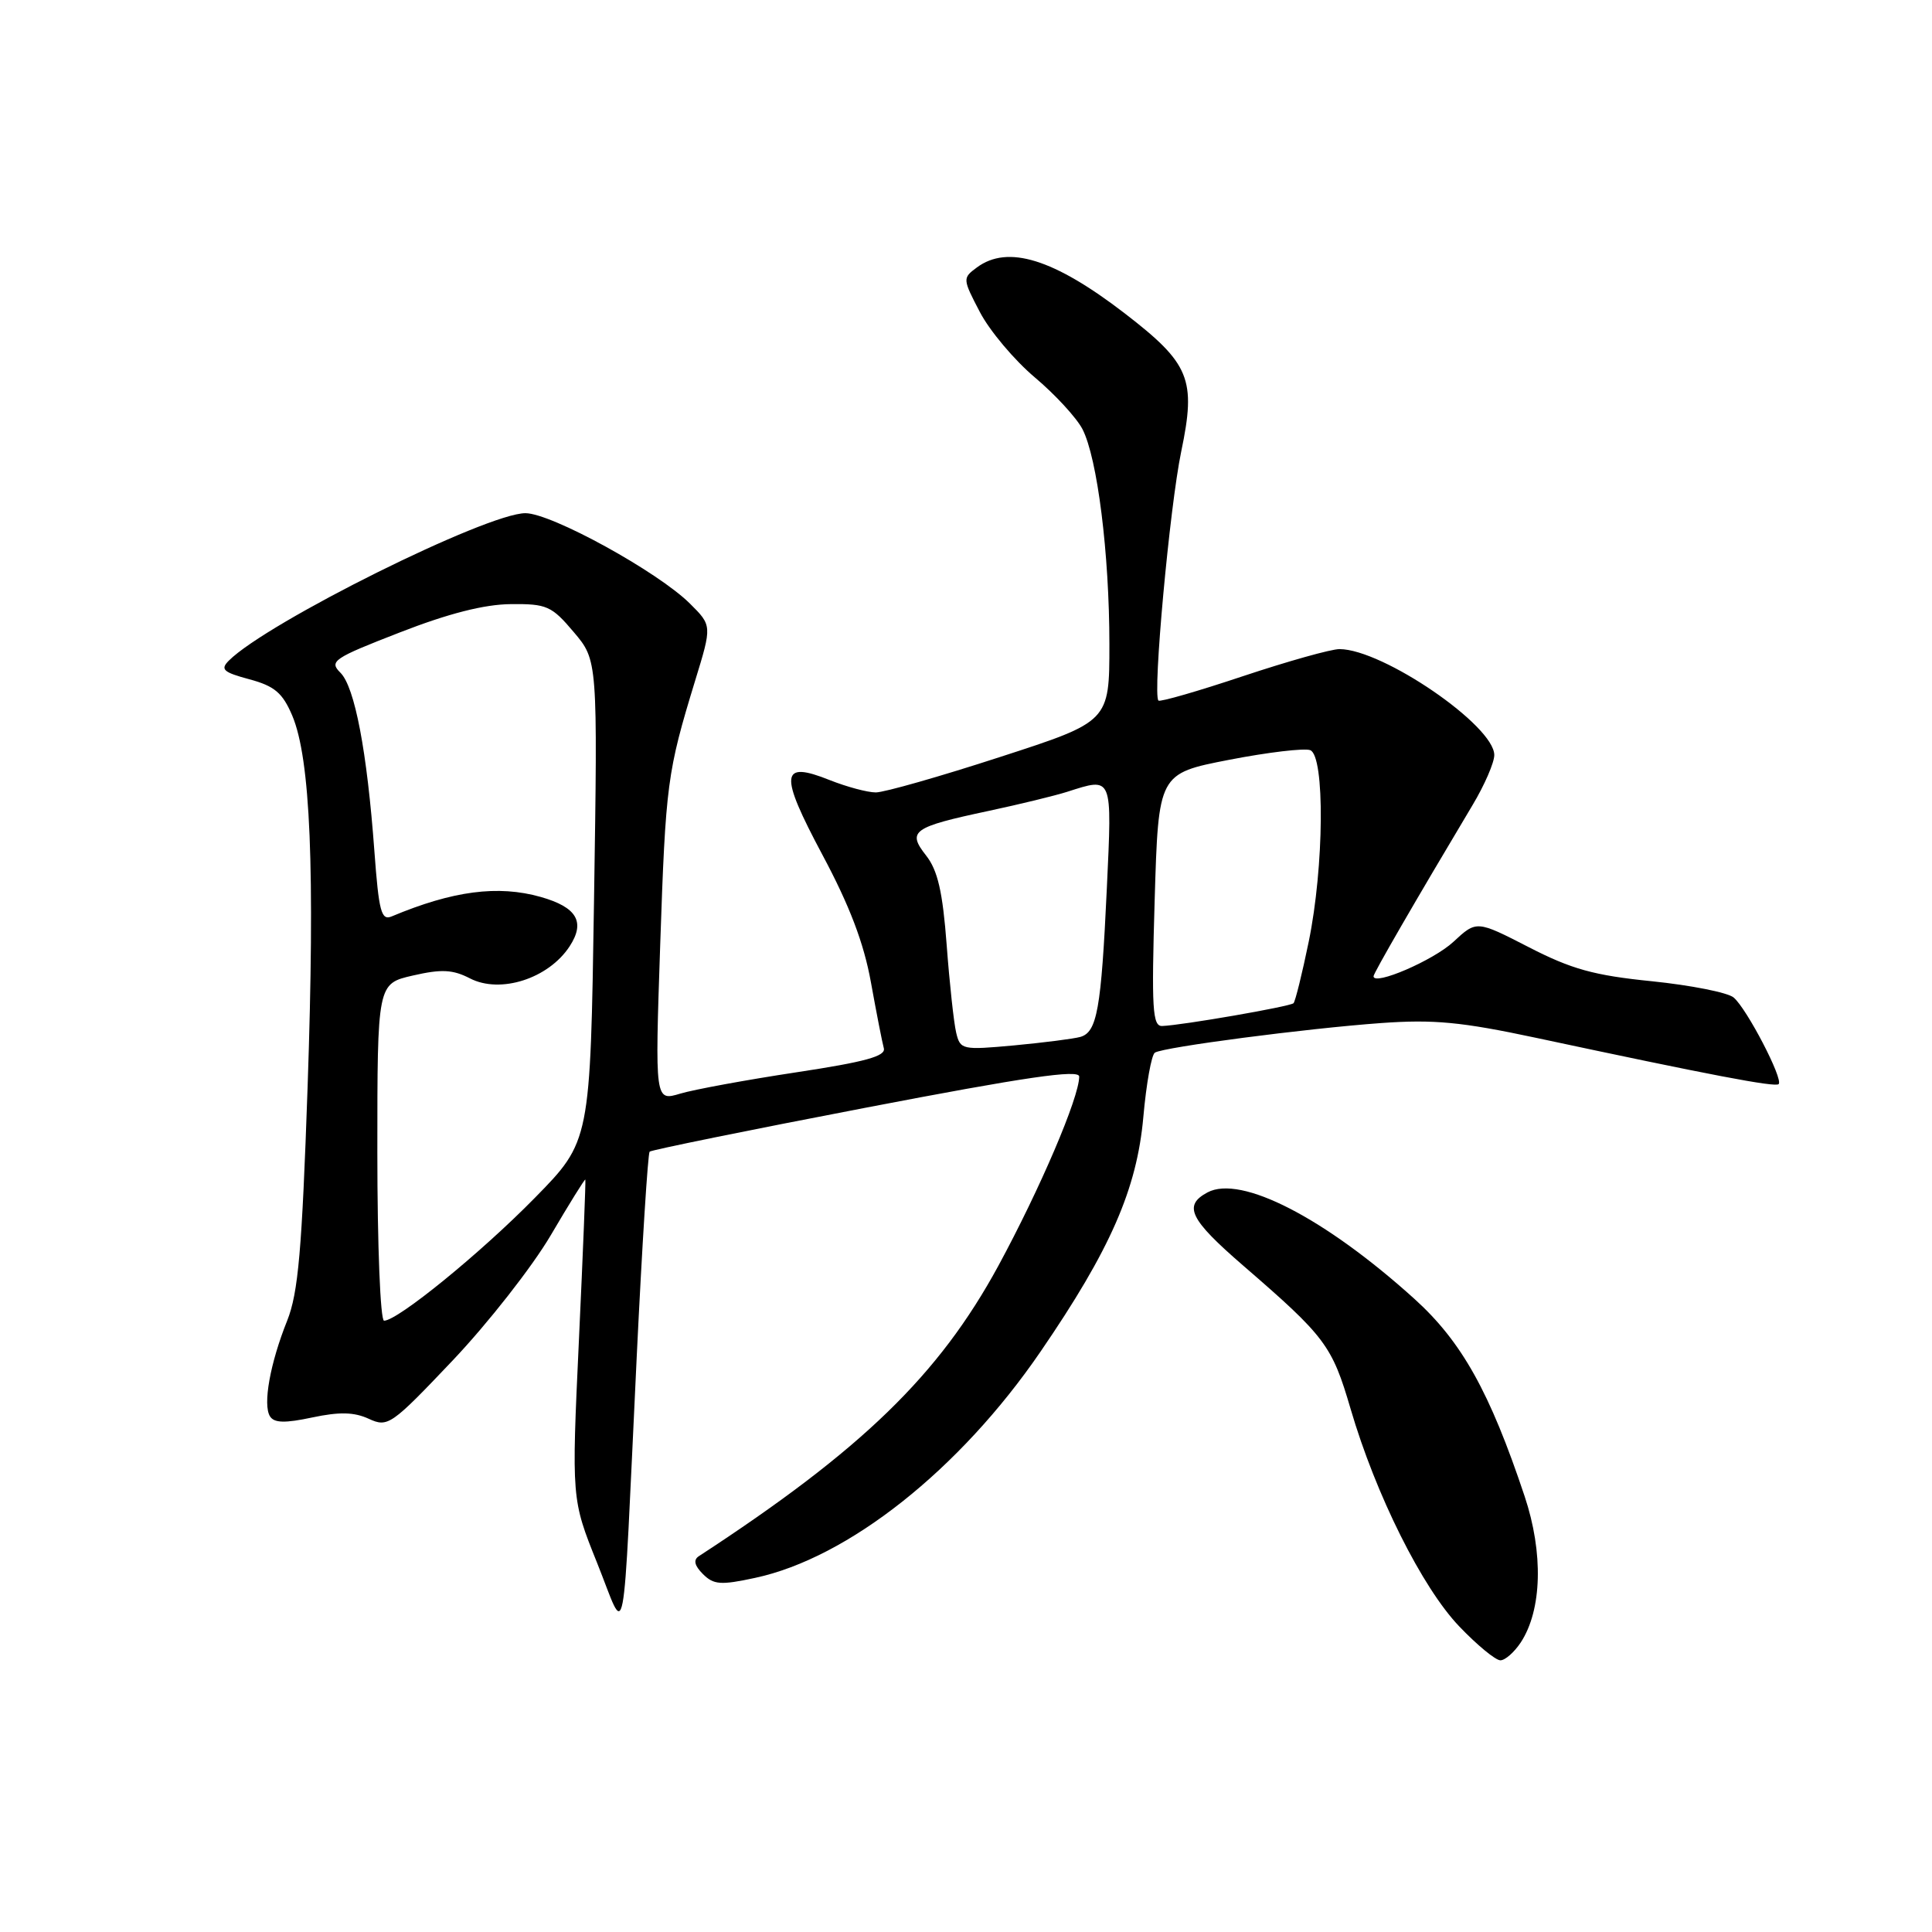 <?xml version="1.0" encoding="UTF-8" standalone="no"?>
<!DOCTYPE svg PUBLIC "-//W3C//DTD SVG 1.1//EN" "http://www.w3.org/Graphics/SVG/1.1/DTD/svg11.dtd" >
<svg xmlns="http://www.w3.org/2000/svg" xmlns:xlink="http://www.w3.org/1999/xlink" version="1.1" viewBox="0 0 256 256">
 <g >
 <path fill="currentColor"
d=" M 201.51 217.63 C 204.33 213.33 204.53 205.77 202.02 198.26 C 197.41 184.45 193.69 177.78 187.42 172.11 C 175.55 161.38 164.41 155.64 160.00 158.00 C 156.75 159.74 157.62 161.55 164.72 167.69 C 175.64 177.13 176.50 178.28 178.96 186.68 C 182.30 198.08 188.45 210.39 193.37 215.52 C 195.73 217.99 198.17 220.00 198.81 220.00 C 199.44 220.00 200.65 218.93 201.51 217.63 Z  M 84.37 179.75 C 85.08 165.04 85.85 152.82 86.08 152.60 C 86.31 152.38 99.21 149.75 114.75 146.77 C 135.88 142.71 143.00 141.67 143.00 142.65 C 143.00 145.41 137.81 157.54 132.28 167.74 C 124.41 182.21 114.20 192.12 92.59 206.21 C 91.85 206.70 92.02 207.45 93.14 208.57 C 94.56 209.99 95.51 210.06 100.04 209.08 C 112.39 206.44 127.17 194.73 137.86 179.12 C 147.14 165.58 150.65 157.55 151.50 147.99 C 151.89 143.59 152.58 139.76 153.03 139.48 C 154.22 138.74 173.06 136.28 183.00 135.56 C 189.98 135.06 193.65 135.41 203.50 137.51 C 226.57 142.44 235.24 144.10 235.68 143.65 C 236.33 143.00 231.44 133.61 229.71 132.17 C 228.91 131.51 224.04 130.55 218.88 130.02 C 211.22 129.25 208.23 128.42 202.58 125.51 C 195.65 121.95 195.65 121.95 192.58 124.80 C 189.93 127.26 182.00 130.67 182.00 129.36 C 182.00 128.95 187.51 119.42 195.12 106.68 C 196.71 104.03 198.00 101.05 198.00 100.05 C 198.00 96.15 183.24 86.04 177.50 86.01 C 176.40 86.00 170.64 87.62 164.69 89.60 C 158.74 91.59 153.70 93.04 153.50 92.83 C 152.71 92.04 154.99 67.16 156.52 59.82 C 158.52 50.23 157.67 48.18 149.03 41.52 C 139.64 34.30 133.54 32.40 129.44 35.44 C 127.53 36.85 127.54 36.95 129.85 41.37 C 131.14 43.84 134.41 47.72 137.11 50.00 C 139.81 52.27 142.65 55.36 143.43 56.86 C 145.41 60.70 147.00 73.36 147.00 85.38 C 147.00 95.61 147.00 95.61 132.53 100.30 C 124.57 102.89 117.16 105.00 116.05 105.00 C 114.94 105.00 112.20 104.26 109.95 103.37 C 103.39 100.74 103.22 102.48 108.97 113.26 C 112.57 119.99 114.46 124.95 115.40 130.15 C 116.13 134.19 116.90 138.13 117.11 138.89 C 117.41 139.95 114.68 140.70 105.50 142.09 C 98.90 143.09 91.99 144.36 90.14 144.91 C 86.78 145.92 86.78 145.92 87.48 125.21 C 88.21 103.75 88.40 102.34 92.11 90.19 C 94.35 82.89 94.35 82.89 91.42 79.98 C 87.19 75.77 73.06 68.00 69.62 68.00 C 64.50 68.00 35.38 82.47 30.32 87.54 C 29.16 88.70 29.58 89.08 33.05 90.01 C 36.39 90.91 37.44 91.81 38.72 94.81 C 41.14 100.53 41.75 115.11 40.76 144.00 C 40.01 165.70 39.52 171.32 38.05 175.00 C 35.79 180.64 34.80 186.14 35.78 187.68 C 36.34 188.56 37.77 188.59 41.38 187.82 C 44.97 187.06 46.92 187.10 48.87 188.00 C 51.40 189.16 51.83 188.86 60.00 180.25 C 64.67 175.32 70.51 167.87 72.97 163.69 C 75.42 159.52 77.49 156.19 77.56 156.30 C 77.63 156.41 77.25 165.98 76.71 177.57 C 75.73 198.65 75.73 198.65 79.11 207.07 C 83.09 216.96 82.42 220.40 84.37 179.75 Z  M 50.00 152.67 C 50.00 130.34 50.00 130.34 54.72 129.26 C 58.51 128.39 60.00 128.47 62.27 129.64 C 66.30 131.72 72.68 129.67 75.48 125.39 C 77.59 122.16 76.44 120.21 71.65 118.85 C 65.99 117.25 60.01 118.03 51.90 121.43 C 50.52 122.01 50.20 120.80 49.61 112.80 C 48.64 99.57 47.01 91.01 45.10 89.13 C 43.58 87.62 44.17 87.22 52.98 83.80 C 59.42 81.29 64.17 80.08 67.68 80.05 C 72.45 80.00 73.10 80.29 76.02 83.75 C 79.20 87.50 79.20 87.50 78.71 119.36 C 78.22 151.23 78.22 151.23 70.86 158.73 C 63.70 166.03 52.69 175.00 50.89 175.00 C 50.40 175.00 50.00 165.05 50.00 152.67 Z  M 126.70 136.84 C 126.39 135.55 125.82 130.32 125.44 125.22 C 124.91 118.16 124.25 115.32 122.72 113.37 C 120.17 110.13 120.90 109.60 131.00 107.45 C 135.12 106.57 139.80 105.43 141.40 104.92 C 147.48 102.98 147.36 102.68 146.66 117.75 C 145.91 133.76 145.37 136.77 143.14 137.40 C 142.24 137.65 138.30 138.15 134.38 138.52 C 127.50 139.15 127.24 139.10 126.70 136.84 Z  M 153.00 119.25 C 153.50 102.50 153.50 102.50 162.86 100.68 C 168.00 99.68 172.84 99.11 173.61 99.40 C 175.57 100.15 175.45 114.88 173.41 124.79 C 172.54 129.03 171.63 132.69 171.40 132.93 C 170.96 133.37 156.67 135.85 154.00 135.95 C 152.71 136.00 152.57 133.71 153.00 119.25 Z "/>
</g>
</svg>